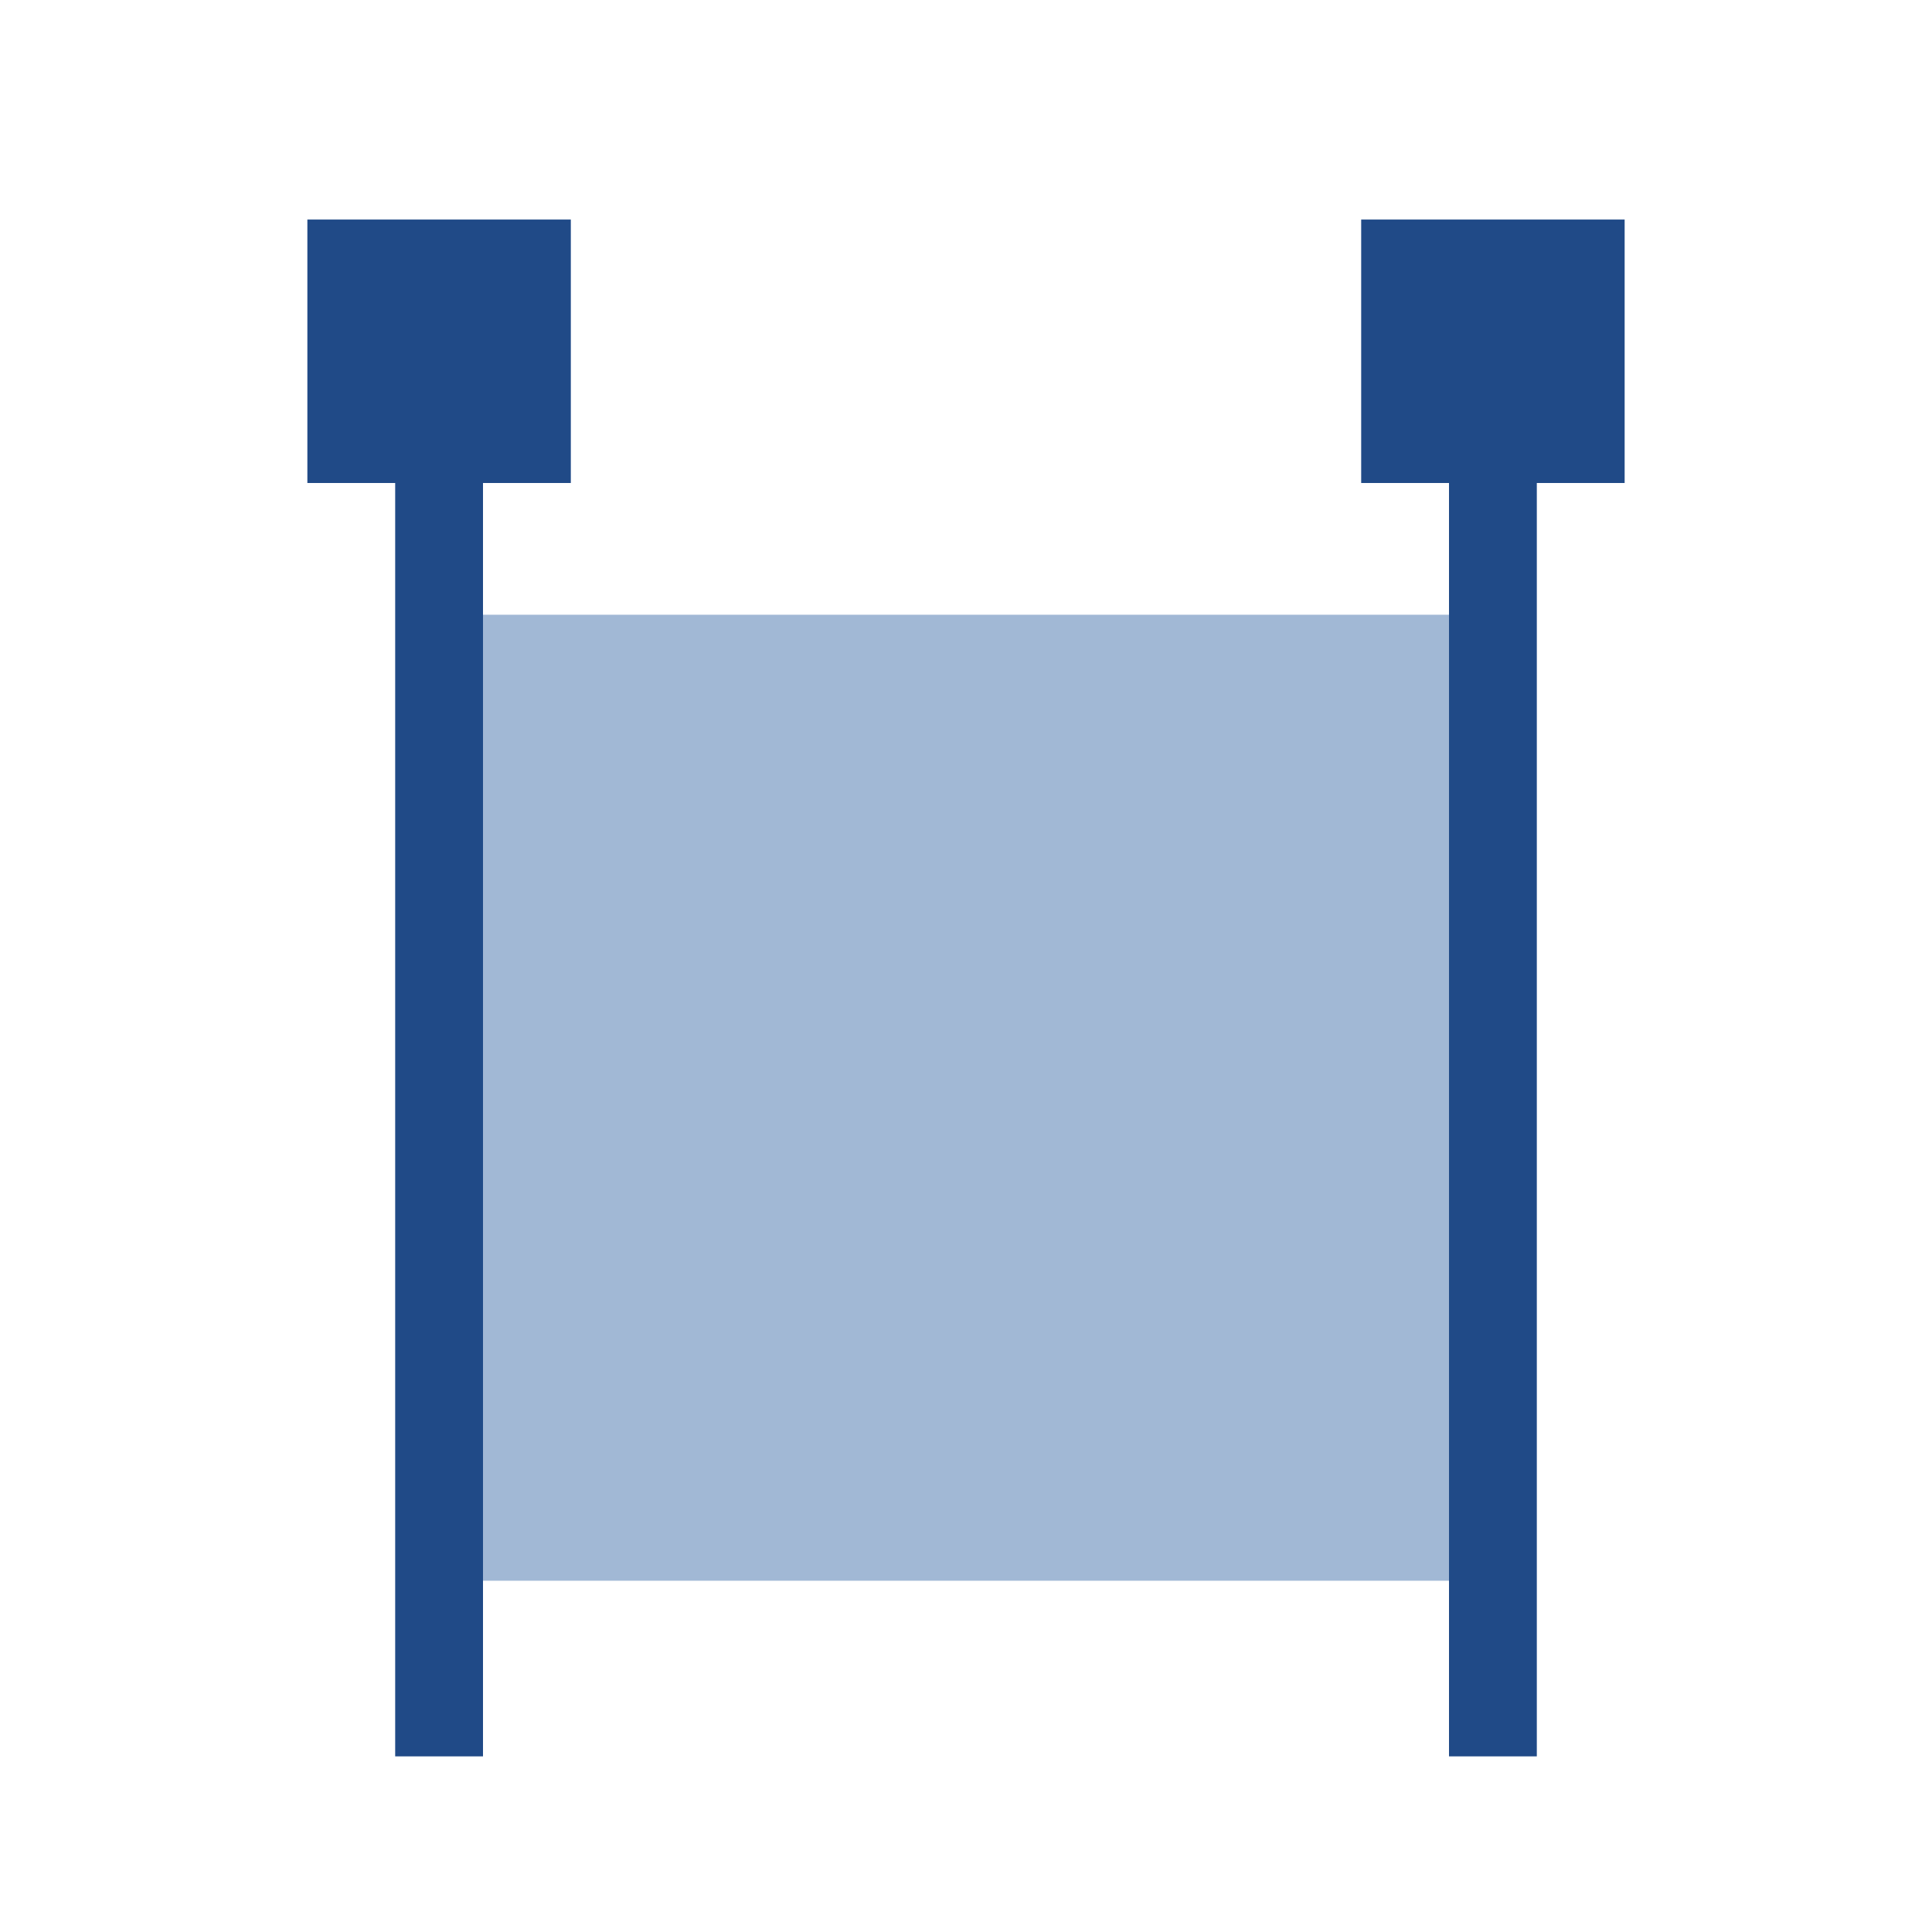 <?xml version="1.0" encoding="UTF-8" standalone="no"?>
<svg xmlns:rdf="http://www.w3.org/1999/02/22-rdf-syntax-ns#" xmlns="http://www.w3.org/2000/svg" height="22" width="22" version="1.1" xmlns:cc="http://creativecommons.org/ns#" xmlns:dc="http://purl.org/dc/elements/1.1/">
<g transform="translate(0 -1030.4)">
<rect transform="translate(0 1030.4)" height="2" width="2" stroke="#204a87" y="3" x="4" fill="#204a87"/>
<rect transform="translate(0 1030.4)" height="2" width="2" stroke="#204a87" y="3" x="16" fill="#204a87"/>
<rect fill-opacity=".458" transform="translate(0 1030.4)" height="11" width="12" y="7" x="5" fill="#3465a4"/>
<path stroke="#204a87" stroke-width="1px" fill="none" d="m5 20v-15" transform="translate(0 1030.4)"/>
<path stroke="#204a87" stroke-width="1px" fill="none" d="m17 20v-15" transform="translate(0 1030.4)"/>
</g>
</svg>
